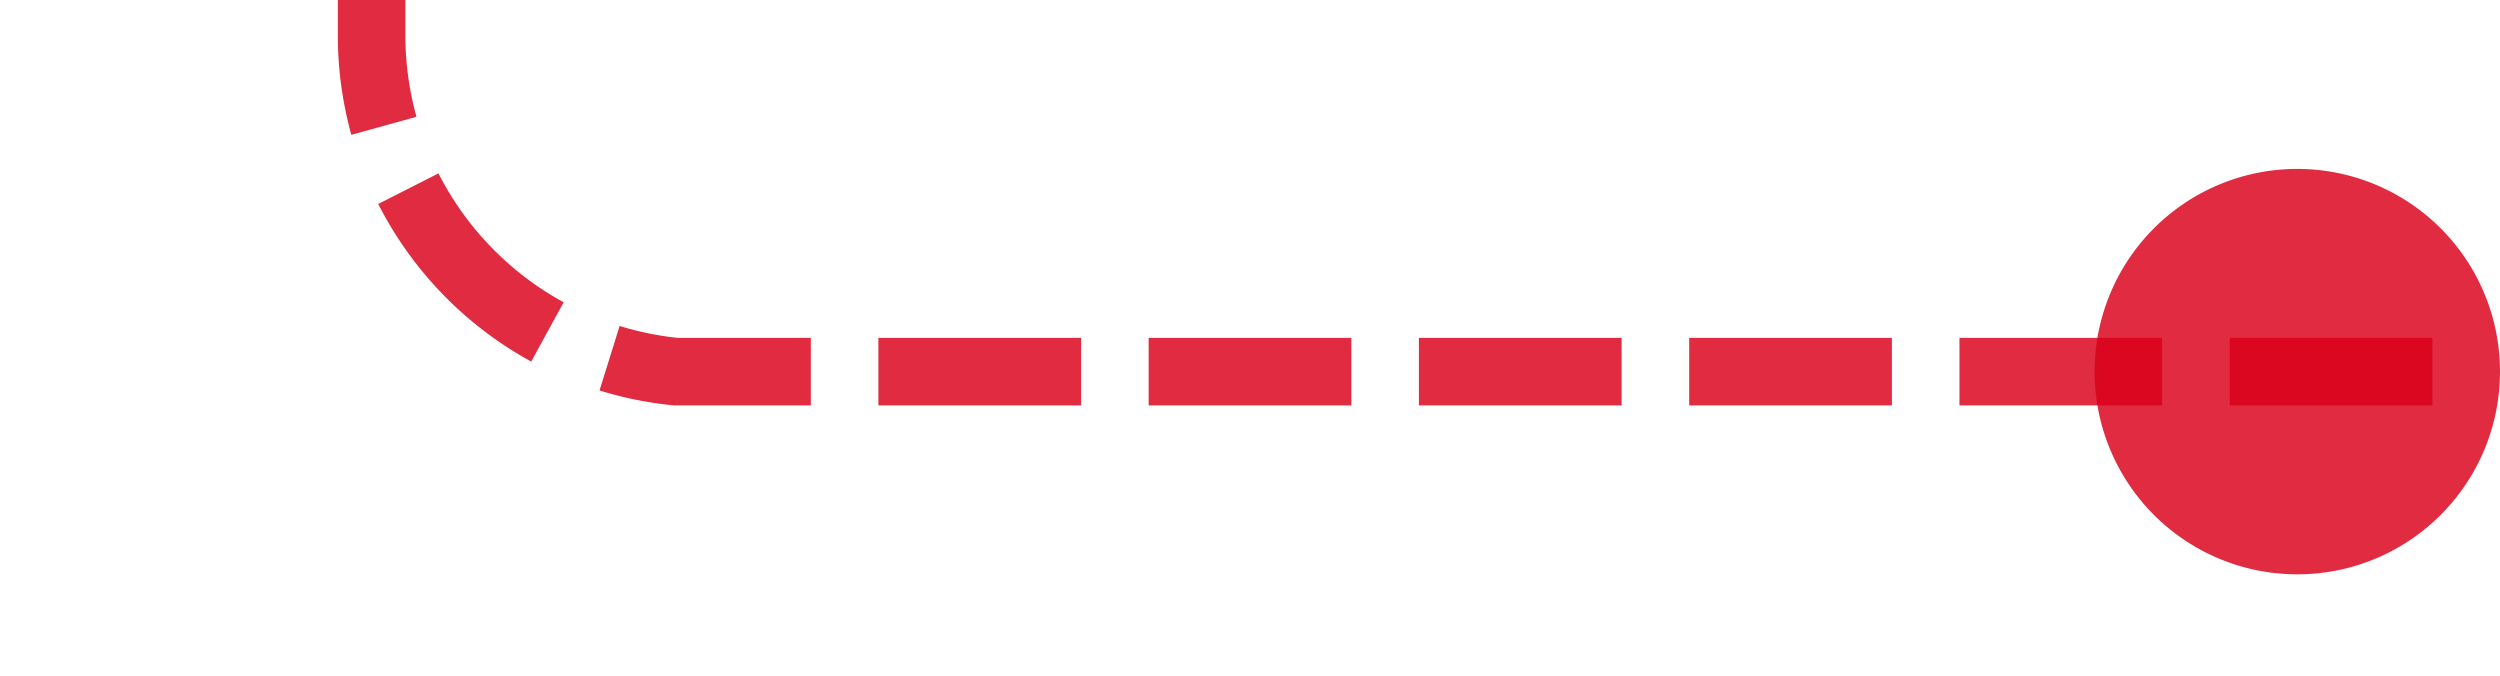 ﻿<?xml version="1.0" encoding="utf-8"?>
<svg version="1.1" xmlns:xlink="http://www.w3.org/1999/xlink" width="37px" height="10px" preserveAspectRatio="xMinYMid meet" viewBox="812 2985  37 8" xmlns="http://www.w3.org/2000/svg">
  <path d="M 848 2989.5  L 822 2989.5  A 5 5 0 0 1 817.5 2984.5 L 817.5 2974  A 5 5 0 0 0 812.5 2969.5 L 790 2969.5  " stroke-width="1" stroke-dasharray="3,1" stroke="#d9001b" fill="none" stroke-opacity="0.831" />
  <path d="M 846 2986.5  A 3 3 0 0 0 843 2989.5 A 3 3 0 0 0 846 2992.5 A 3 3 0 0 0 849 2989.5 A 3 3 0 0 0 846 2986.5 Z M 791 2963.2  L 785 2969.5  L 791 2975.8  L 791 2963.2  Z " fill-rule="nonzero" fill="#d9001b" stroke="none" fill-opacity="0.831" />
</svg>